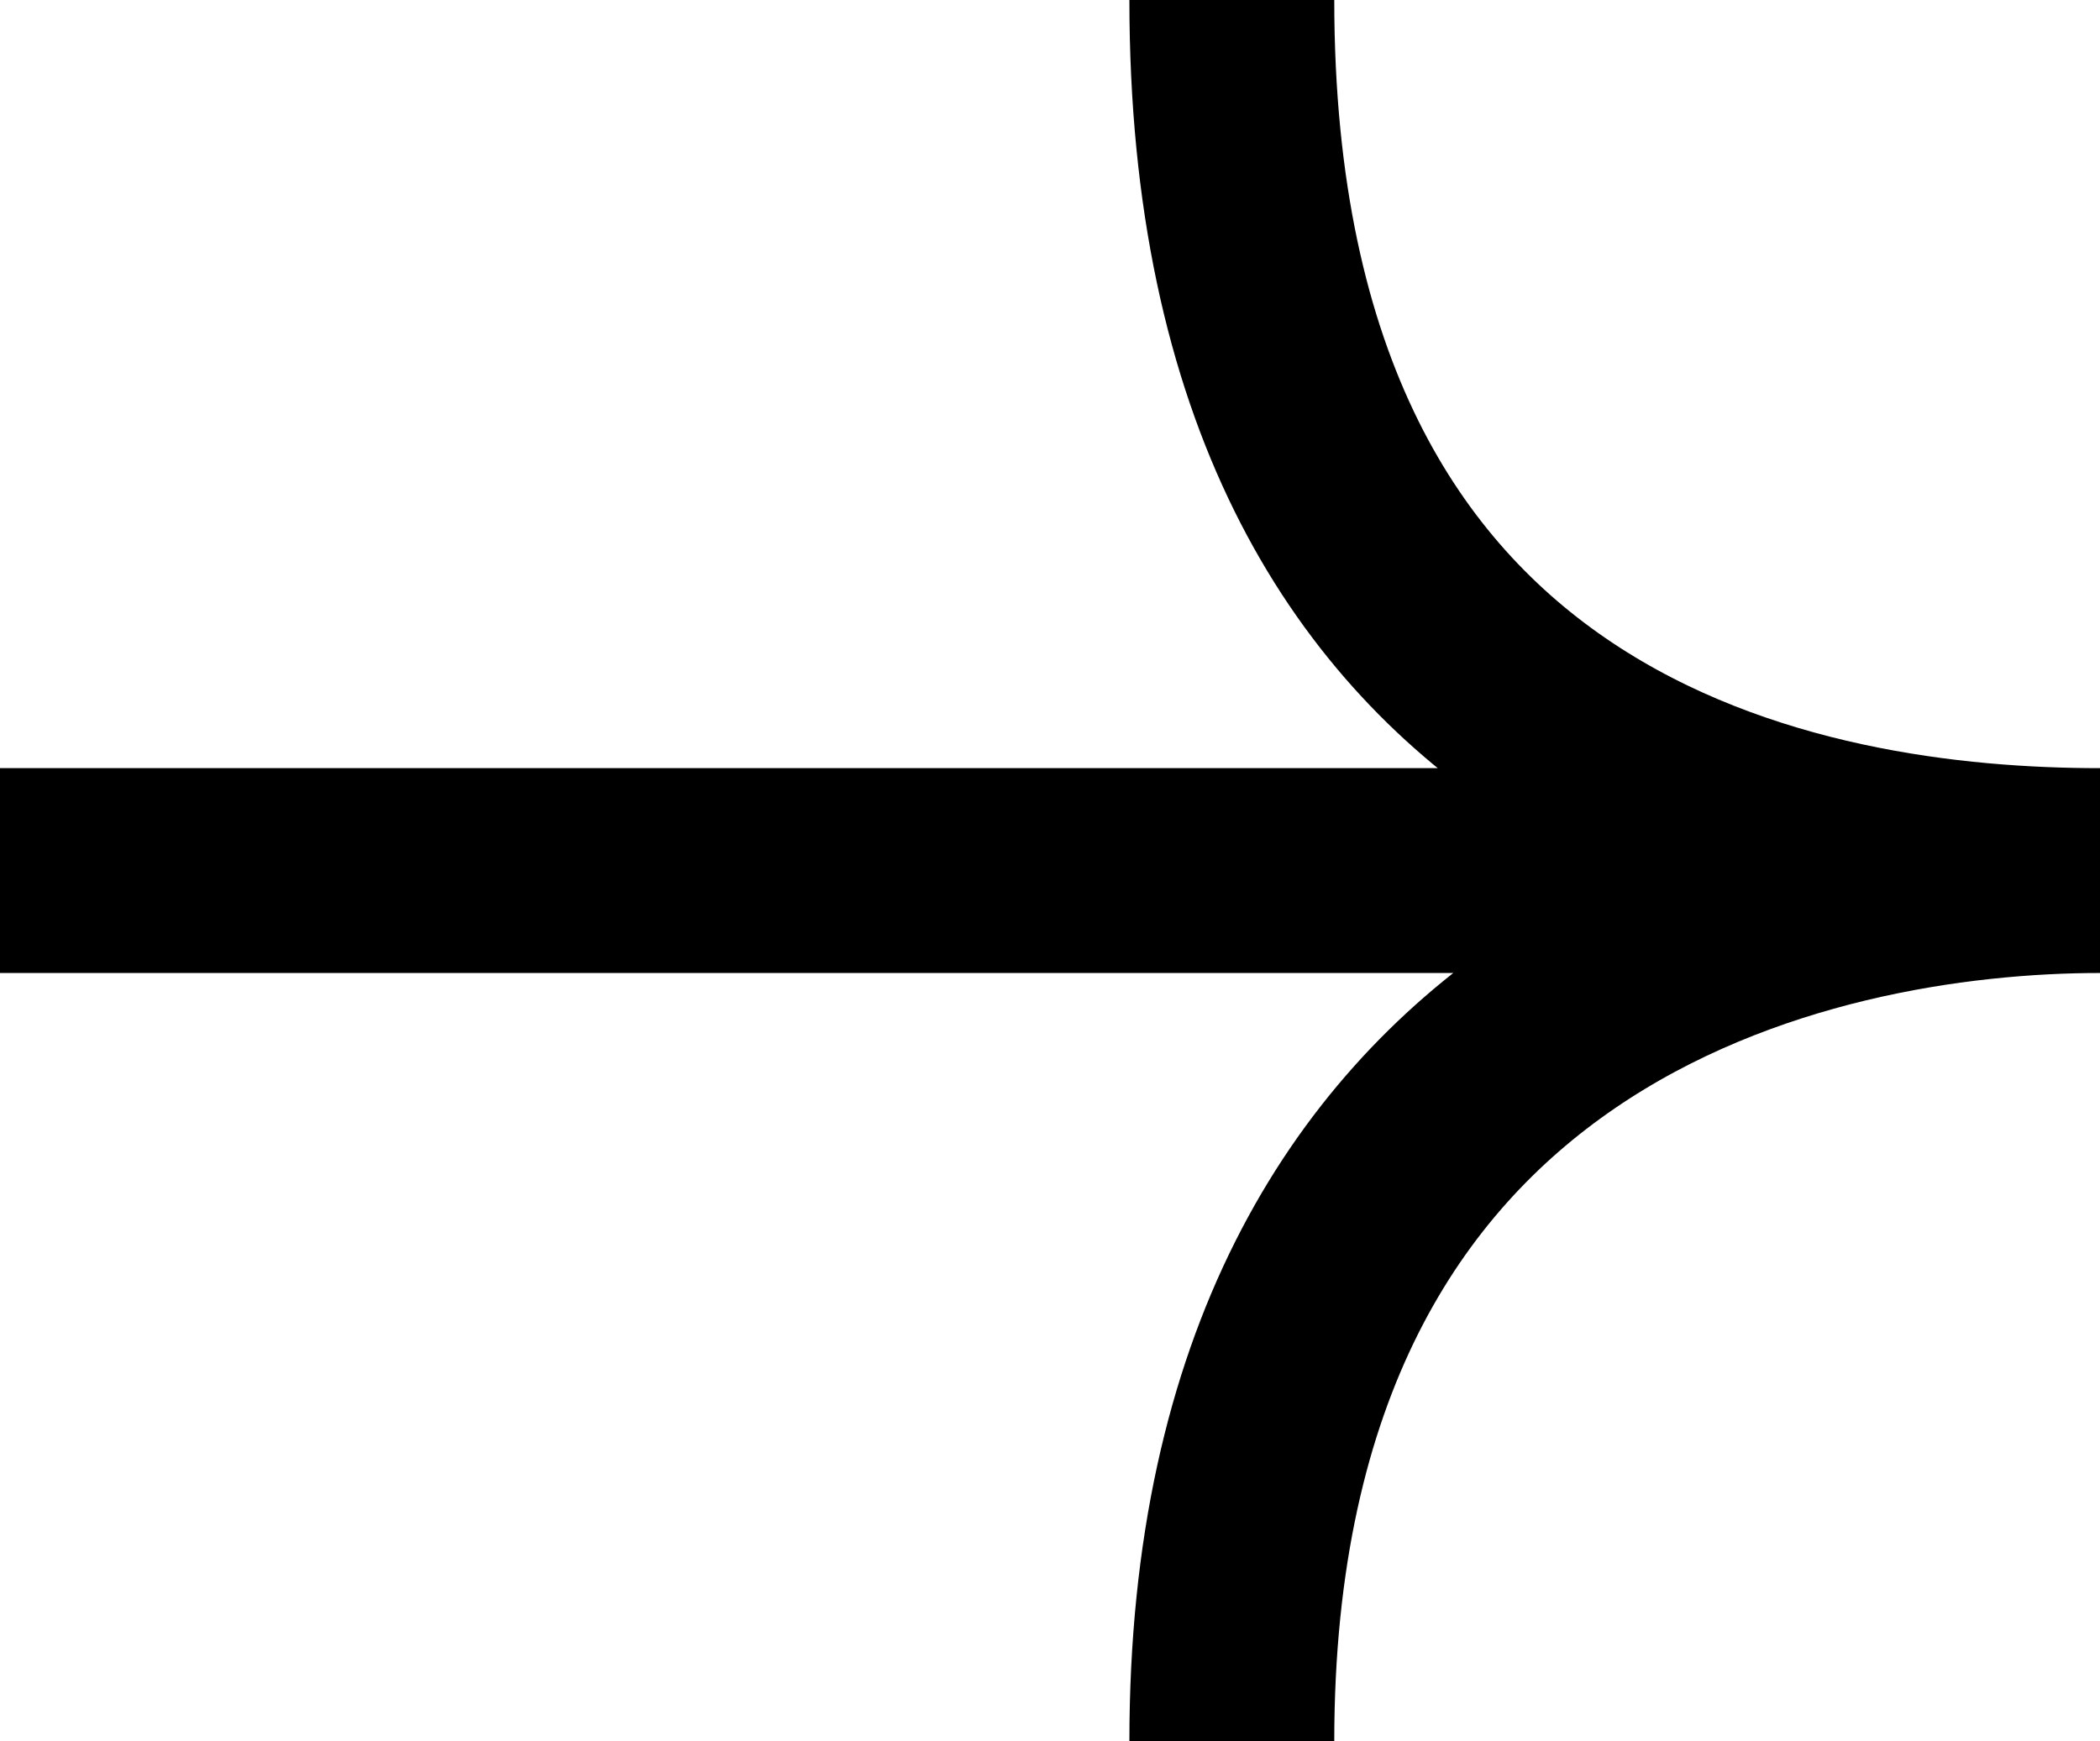 <svg width="41" height="34" viewBox="0 0 41 34" fill="none" xmlns="http://www.w3.org/2000/svg">
<path d="M-7.43094e-07 17L41 17M41 17C35.274 17 24.05 15.254 24.05 -6.34039e-07M41 17C35.35 17 24.05 19.297 24.05 34" stroke="black" stroke-width="4"/>
</svg>
